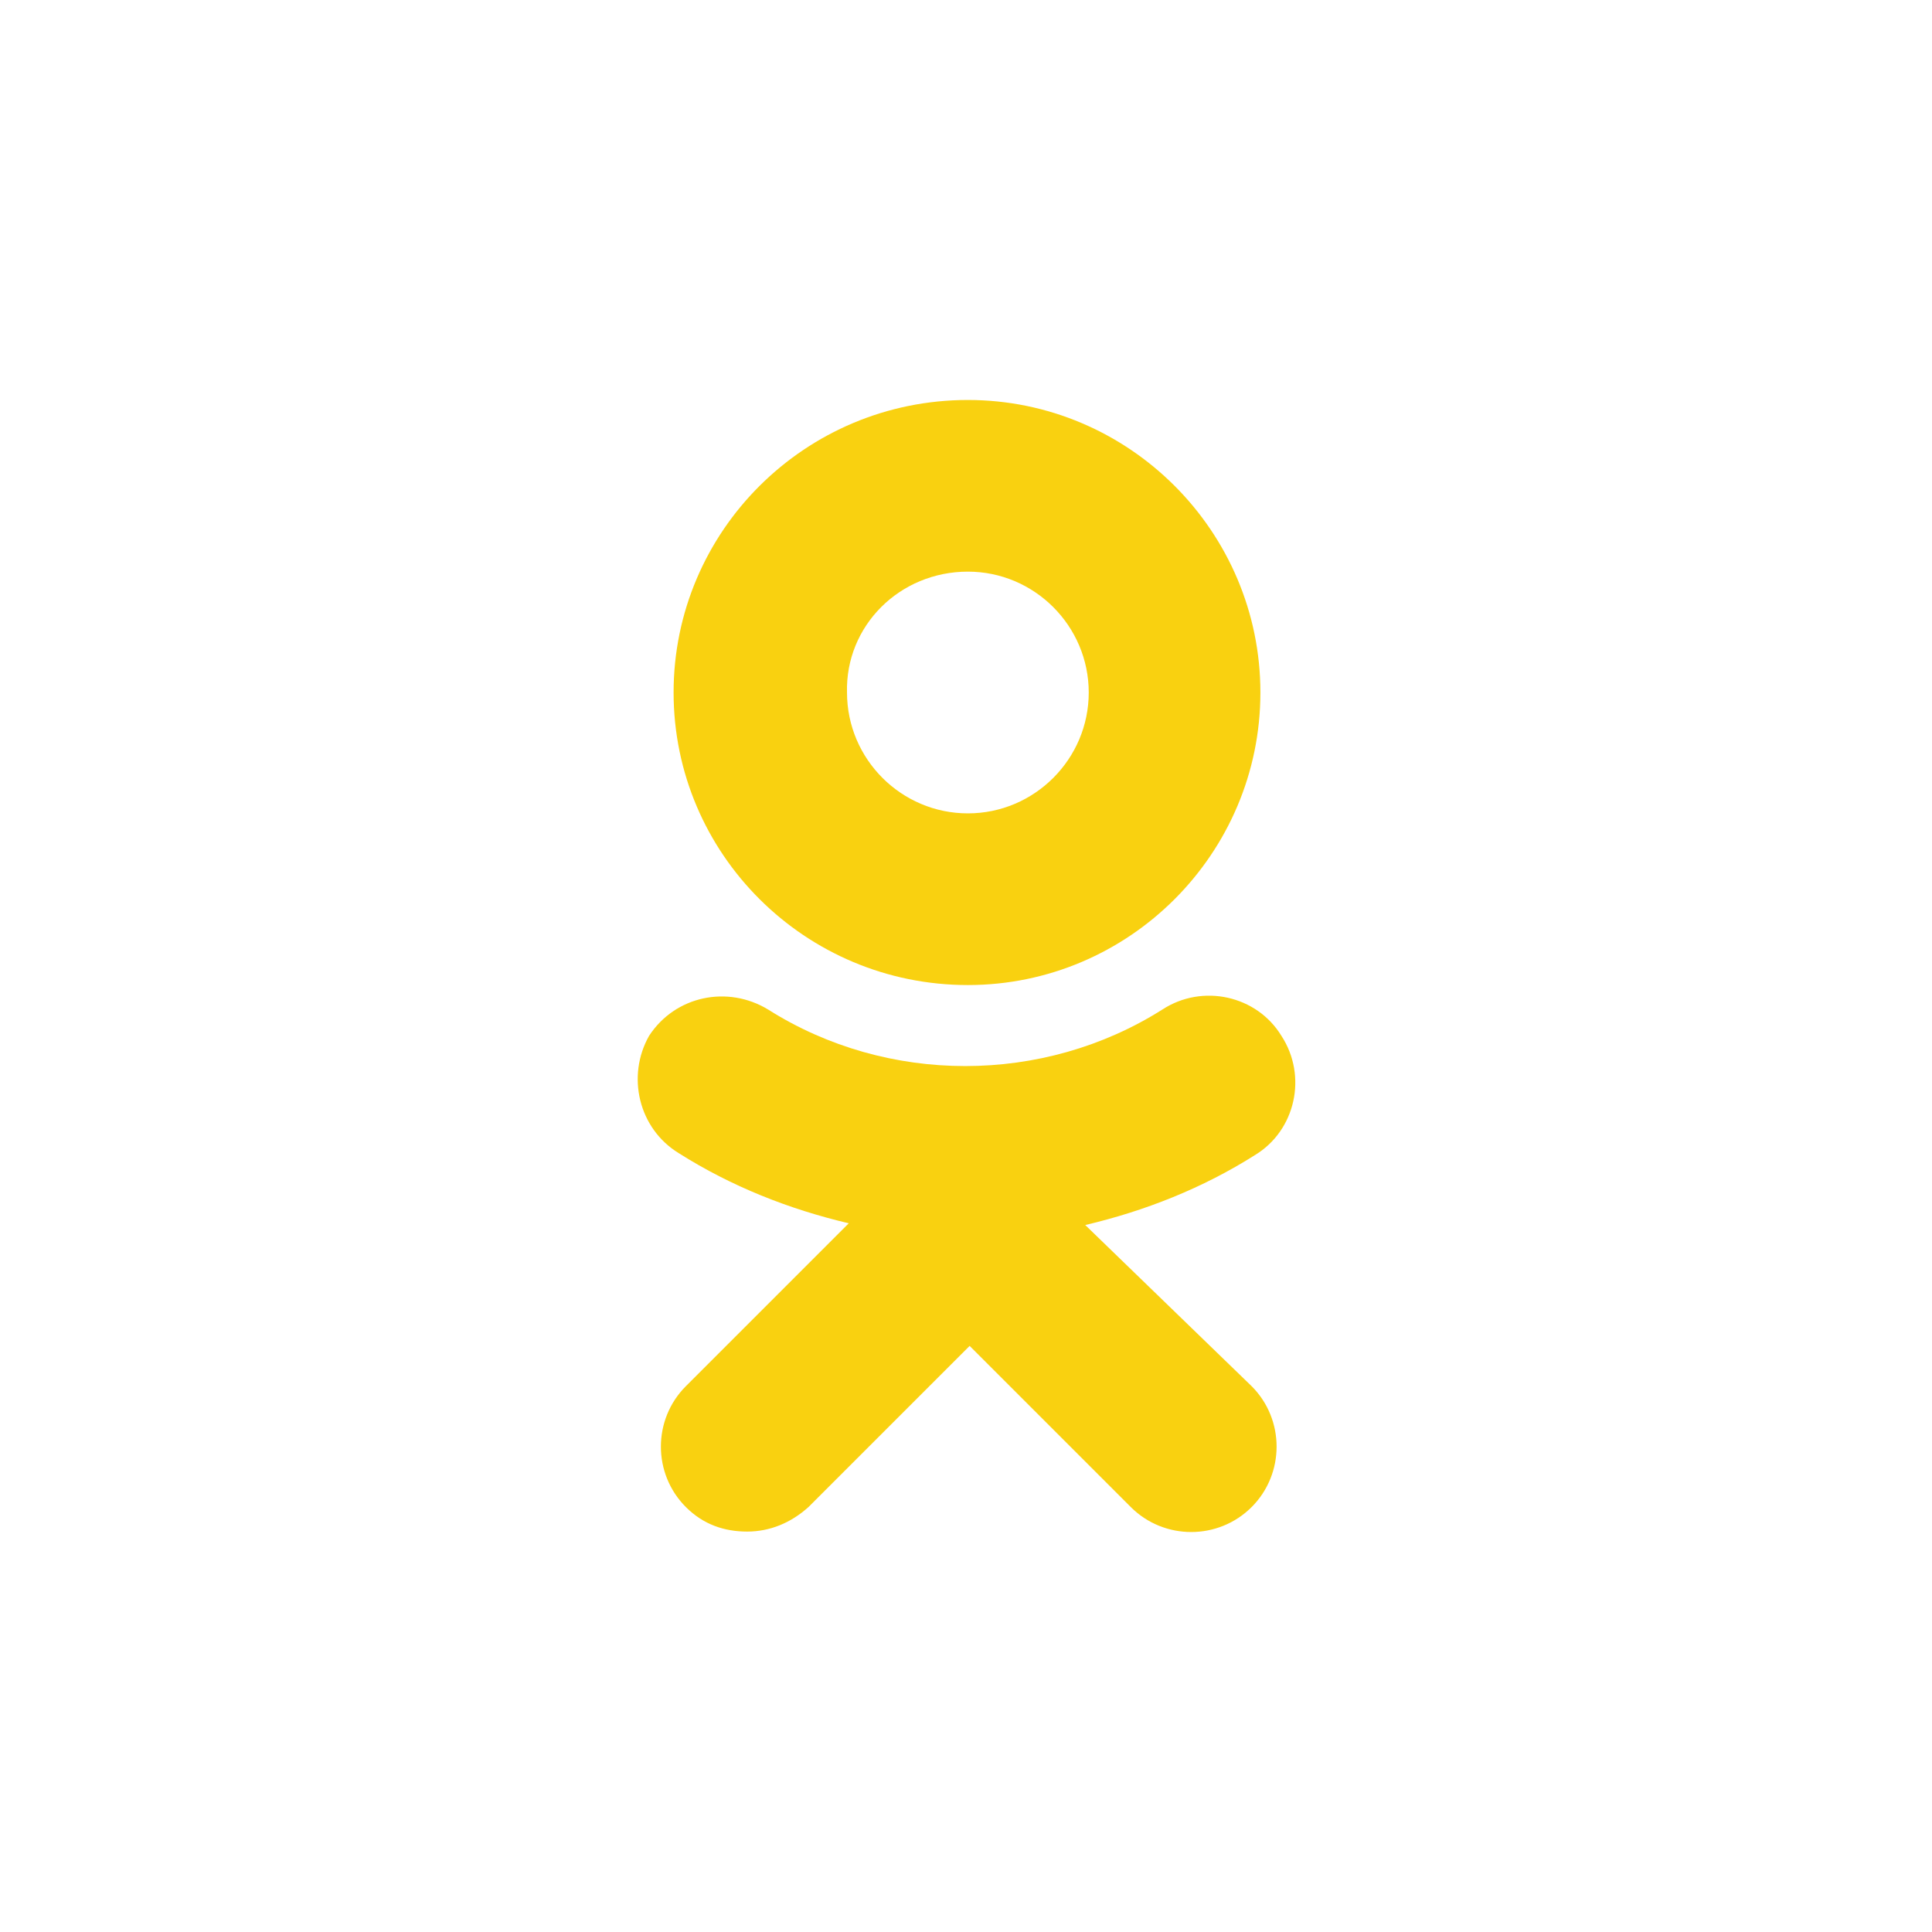 <svg width="100" height="100" viewBox="0 0 100 100" fill="none" xmlns="http://www.w3.org/2000/svg">
<path fill-rule="evenodd" clip-rule="evenodd" d="M65.238 35.844C65.238 44.186 58.438 50.986 50.097 50.986C41.665 50.986 34.865 44.186 34.865 35.844C34.865 27.503 41.665 20.703 50.097 20.703C58.438 20.703 65.238 27.503 65.238 35.844ZM56.353 35.844C56.353 32.399 53.542 29.588 50.097 29.588C46.561 29.588 43.75 32.399 43.841 35.844C43.841 39.29 46.652 42.1 50.097 42.1C53.542 42.1 56.353 39.29 56.353 35.844Z" fill="#F9D110"/>
<path d="M64.966 59.781C62.246 61.503 59.254 62.682 56.172 63.407L64.785 71.749C66.507 73.472 66.507 76.282 64.785 78.005C63.062 79.728 60.252 79.728 58.529 78.005L50.188 69.663L41.846 78.005C40.94 78.821 39.852 79.274 38.673 79.274C37.494 79.274 36.406 78.912 35.5 78.005C33.777 76.282 33.777 73.472 35.5 71.749L43.932 63.317C40.849 62.591 37.857 61.413 35.137 59.69C33.051 58.421 32.417 55.701 33.596 53.615C34.956 51.53 37.676 50.986 39.761 52.255C45.926 56.154 53.995 56.154 60.161 52.255C62.246 50.895 65.057 51.53 66.326 53.615C67.686 55.701 67.052 58.511 64.966 59.781Z" fill="#F9D110"/>
</svg>
